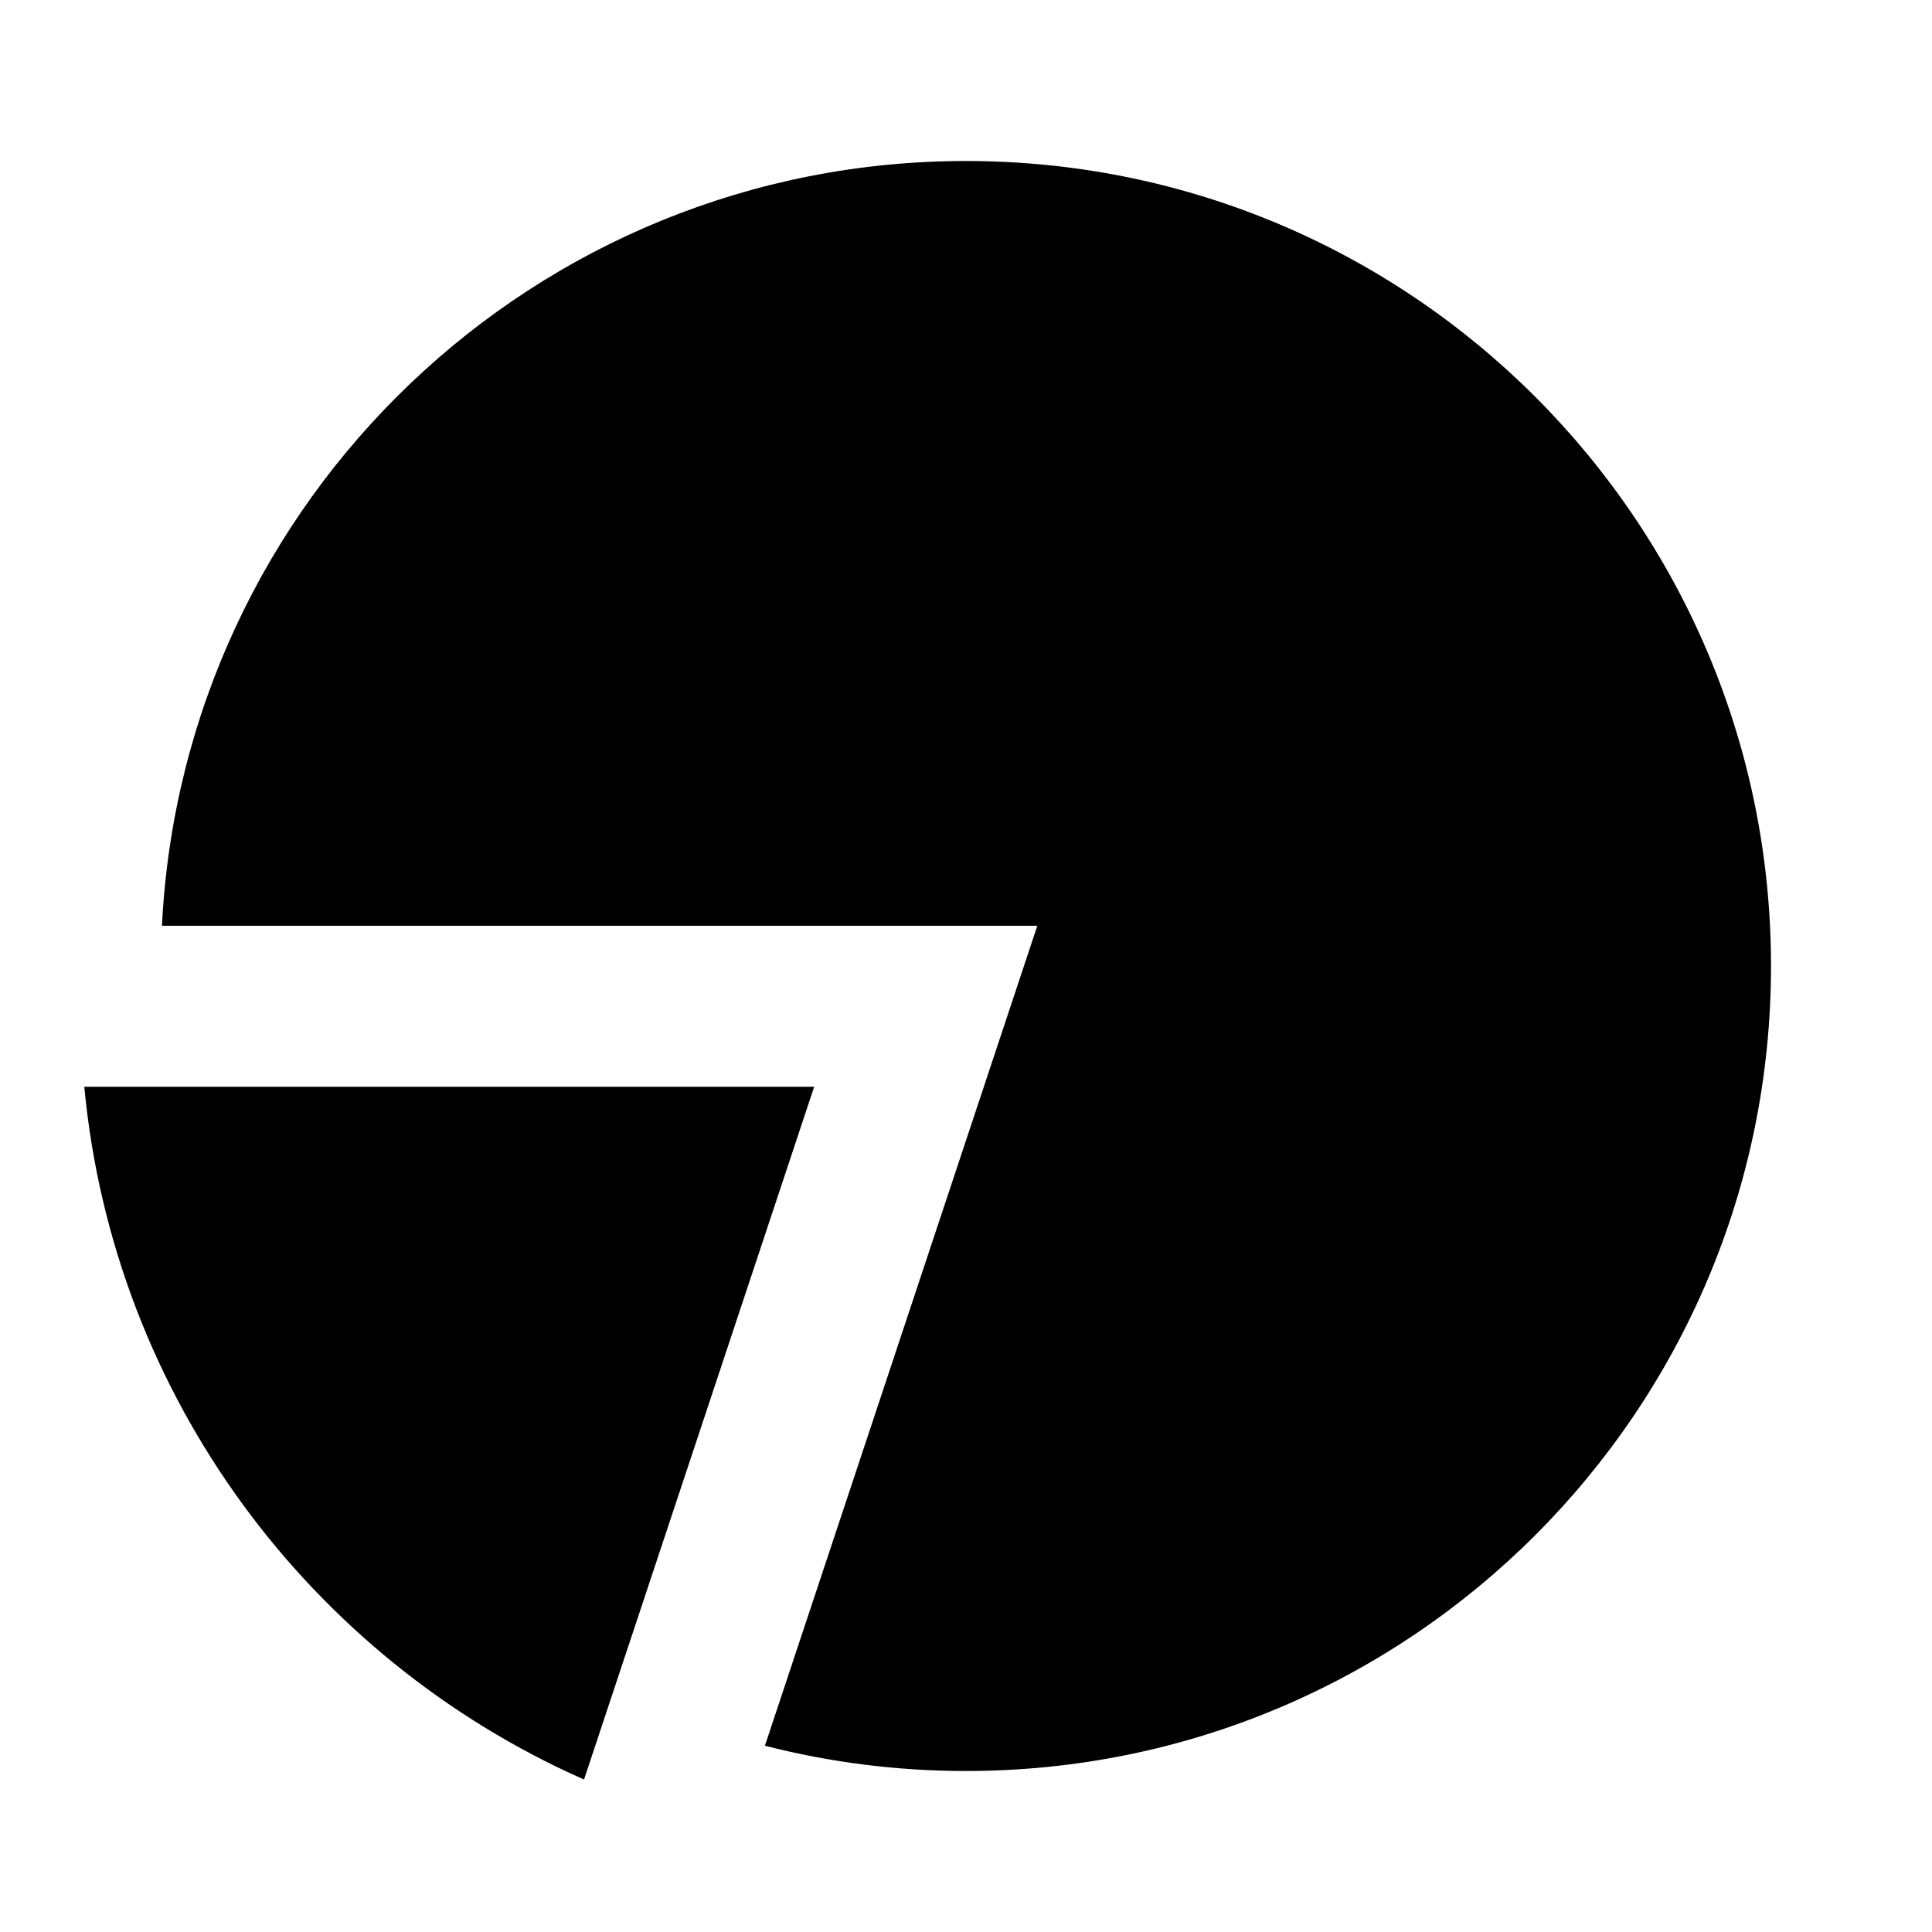 <svg width="24" height="24" viewBox="0 0 24 24" fill="none" xmlns="http://www.w3.org/2000/svg">
<path fill-rule="evenodd" clip-rule="evenodd" d="M22 12C22 17.523 17.523 22 12 22C11.138 22 10.301 21.891 9.502 21.686L12.886 11.5H2.012C2.273 6.209 6.645 2 12 2C17.523 2 22 6.477 22 12ZM10.114 13.5L7.255 22.106C3.861 20.605 1.411 17.357 1.047 13.5H10.114Z" fill="black"/>
</svg>
